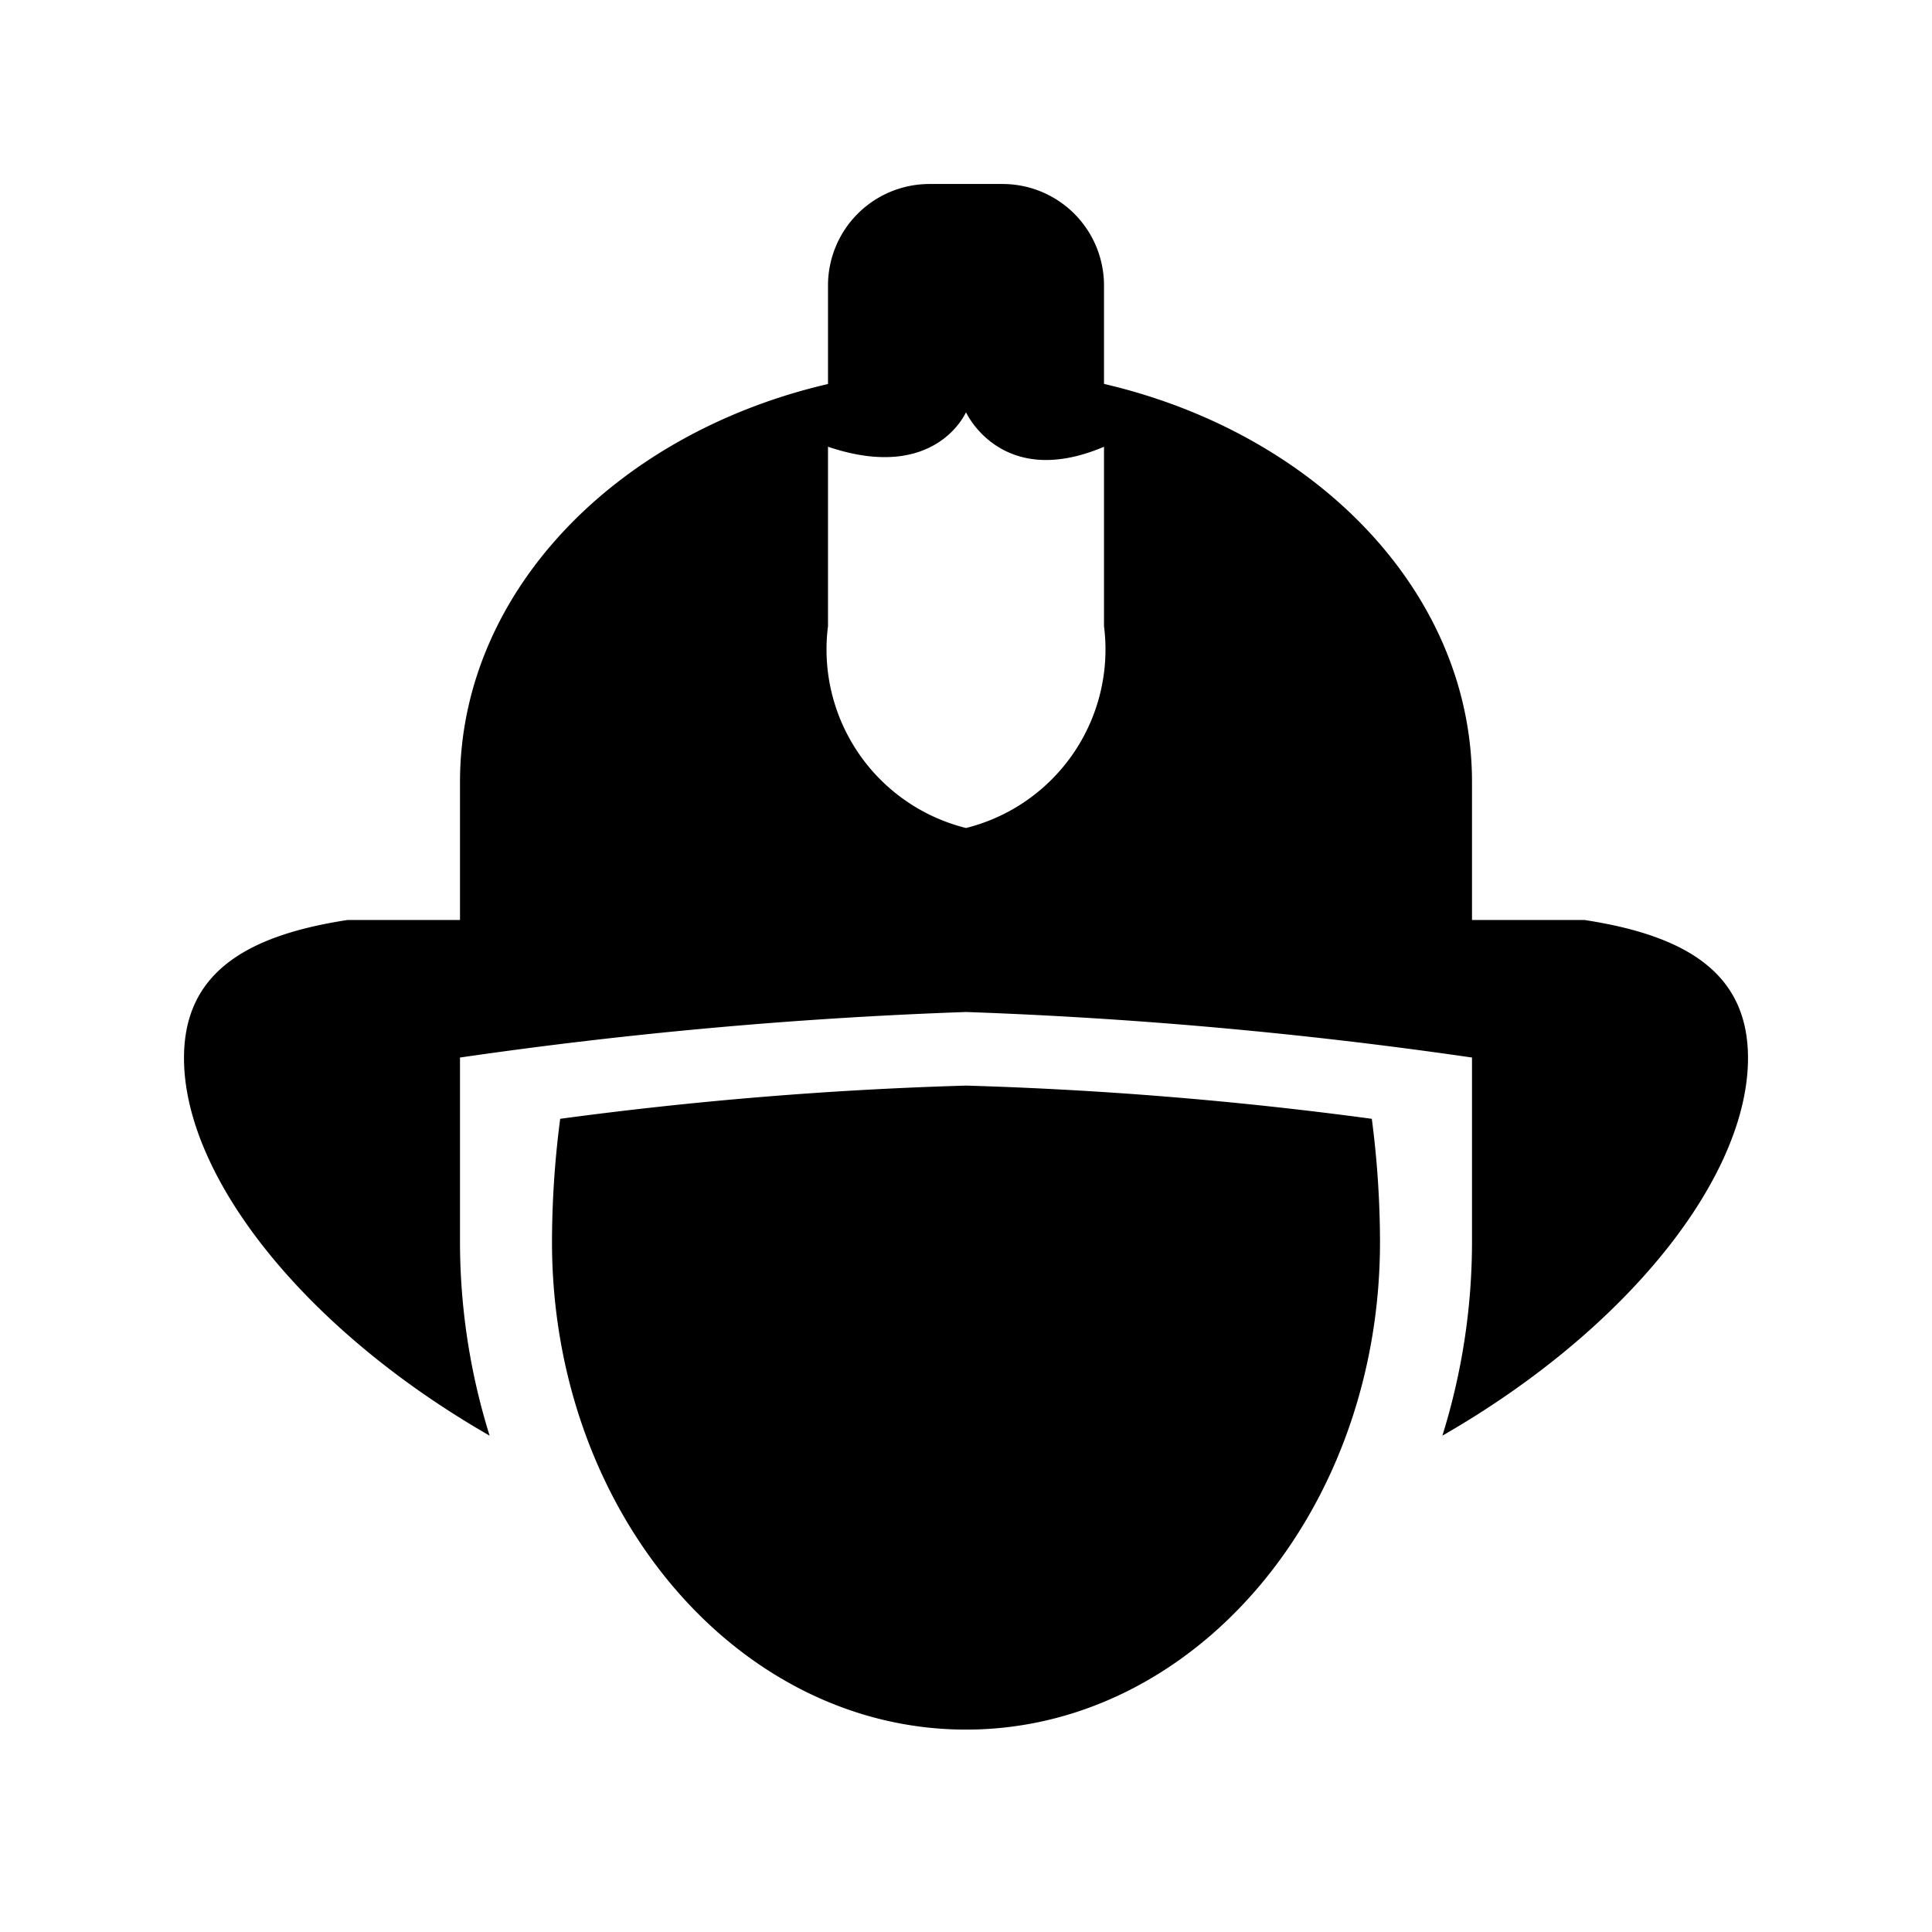 <svg data-name="New Symbols" xmlns="http://www.w3.org/2000/svg" viewBox="0 0 21 21"><path d="M14.911 12.161A10.441 10.441 0 0 1 15 13.5c0 2.927-2.015 5.3-4.5 5.3S6 16.427 6 13.5a10.441 10.441 0 0 1 .089-1.339A42.178 42.178 0 0 1 10.5 11.8a42.178 42.178 0 0 1 4.411.361zM19 11.5c0 1.291-1.305 2.947-3.322 4.105A7.076 7.076 0 0 0 16 13.5v-2.005A50.607 50.607 0 0 0 10.5 11a50.607 50.607 0 0 0-5.5.495V13.5a7.076 7.076 0 0 0 .322 2.105C3.305 14.447 2 12.79 2 11.5c0-.92.667-1.33 1.777-1.5H5V8.5c0-2.06 1.693-3.791 4-4.326v-1.07A1.103 1.103 0 0 1 10.103 2h.794A1.103 1.103 0 0 1 12 3.103v1.07c2.307.536 4 2.268 4 4.327V10h1.223c1.11.17 1.777.58 1.777 1.5zM9 6.806A2 2 0 0 0 10.5 9 2 2 0 0 0 12 6.806v-1.95c-1.114.474-1.5-.374-1.5-.375-.001 0-.329.77-1.5.375z"/></svg>